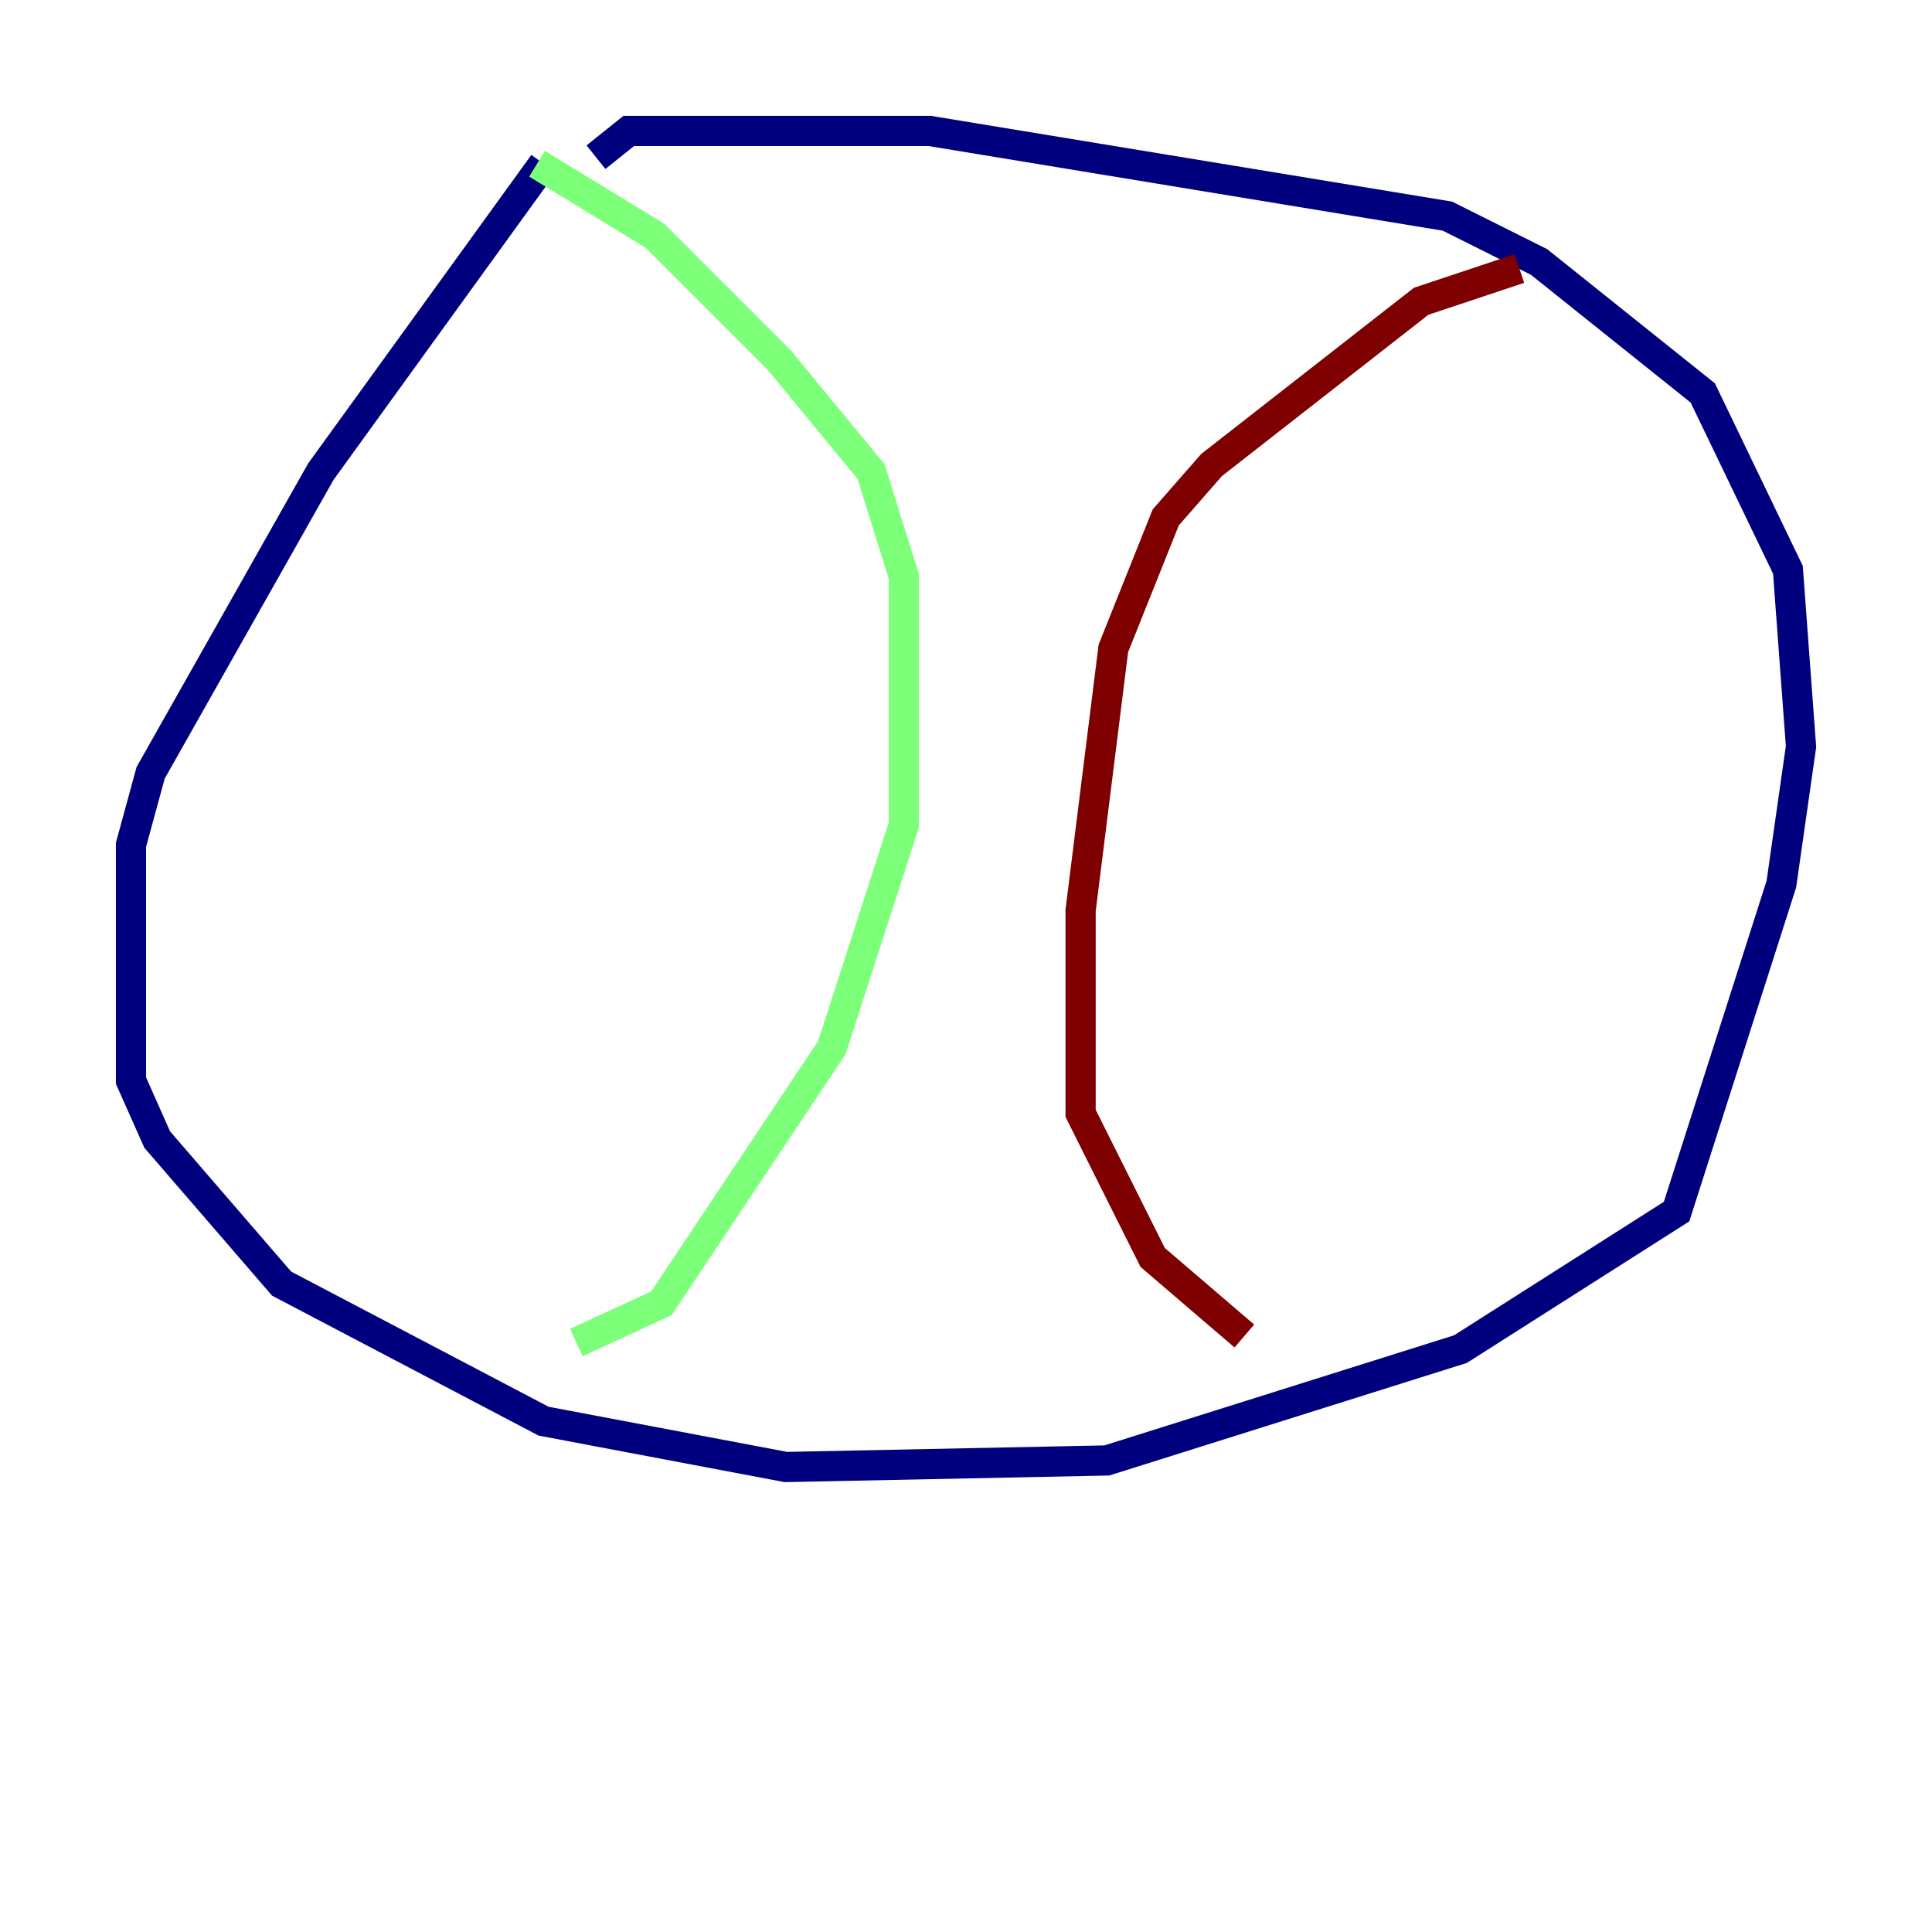 <?xml version="1.0" encoding="utf-8" ?>
<svg baseProfile="tiny" height="128" version="1.2" viewBox="0,0,128,128" width="128" xmlns="http://www.w3.org/2000/svg" xmlns:ev="http://www.w3.org/2001/xml-events" xmlns:xlink="http://www.w3.org/1999/xlink"><defs /><polyline fill="none" points="36.014,10.848 21.261,31.241 9.98,51.2 8.678,55.973 8.678,71.593 10.414,75.498 18.658,85.044 36.014,94.156 52.068,97.193 73.329,96.759 96.759,89.383 111.078,80.271 118.02,58.576 119.322,49.464 118.454,37.749 112.814,26.034 101.966,17.356 95.891,14.319 61.614,8.678 41.654,8.678 39.485,10.414" stroke="#00007f" stroke-width="2" /><polyline fill="none" points="35.58,10.848 43.39,15.62 51.634,23.864 57.709,31.241 59.878,38.183 59.878,54.671 55.105,69.424 43.824,86.346 38.183,88.949" stroke="#7cff79" stroke-width="2" /><polyline fill="none" points="100.664,17.79 94.156,19.959 80.271,30.807 77.234,34.278 73.763,42.956 71.593,60.312 71.593,73.763 76.366,83.308 82.441,88.515" stroke="#7f0000" stroke-width="2" /></svg>